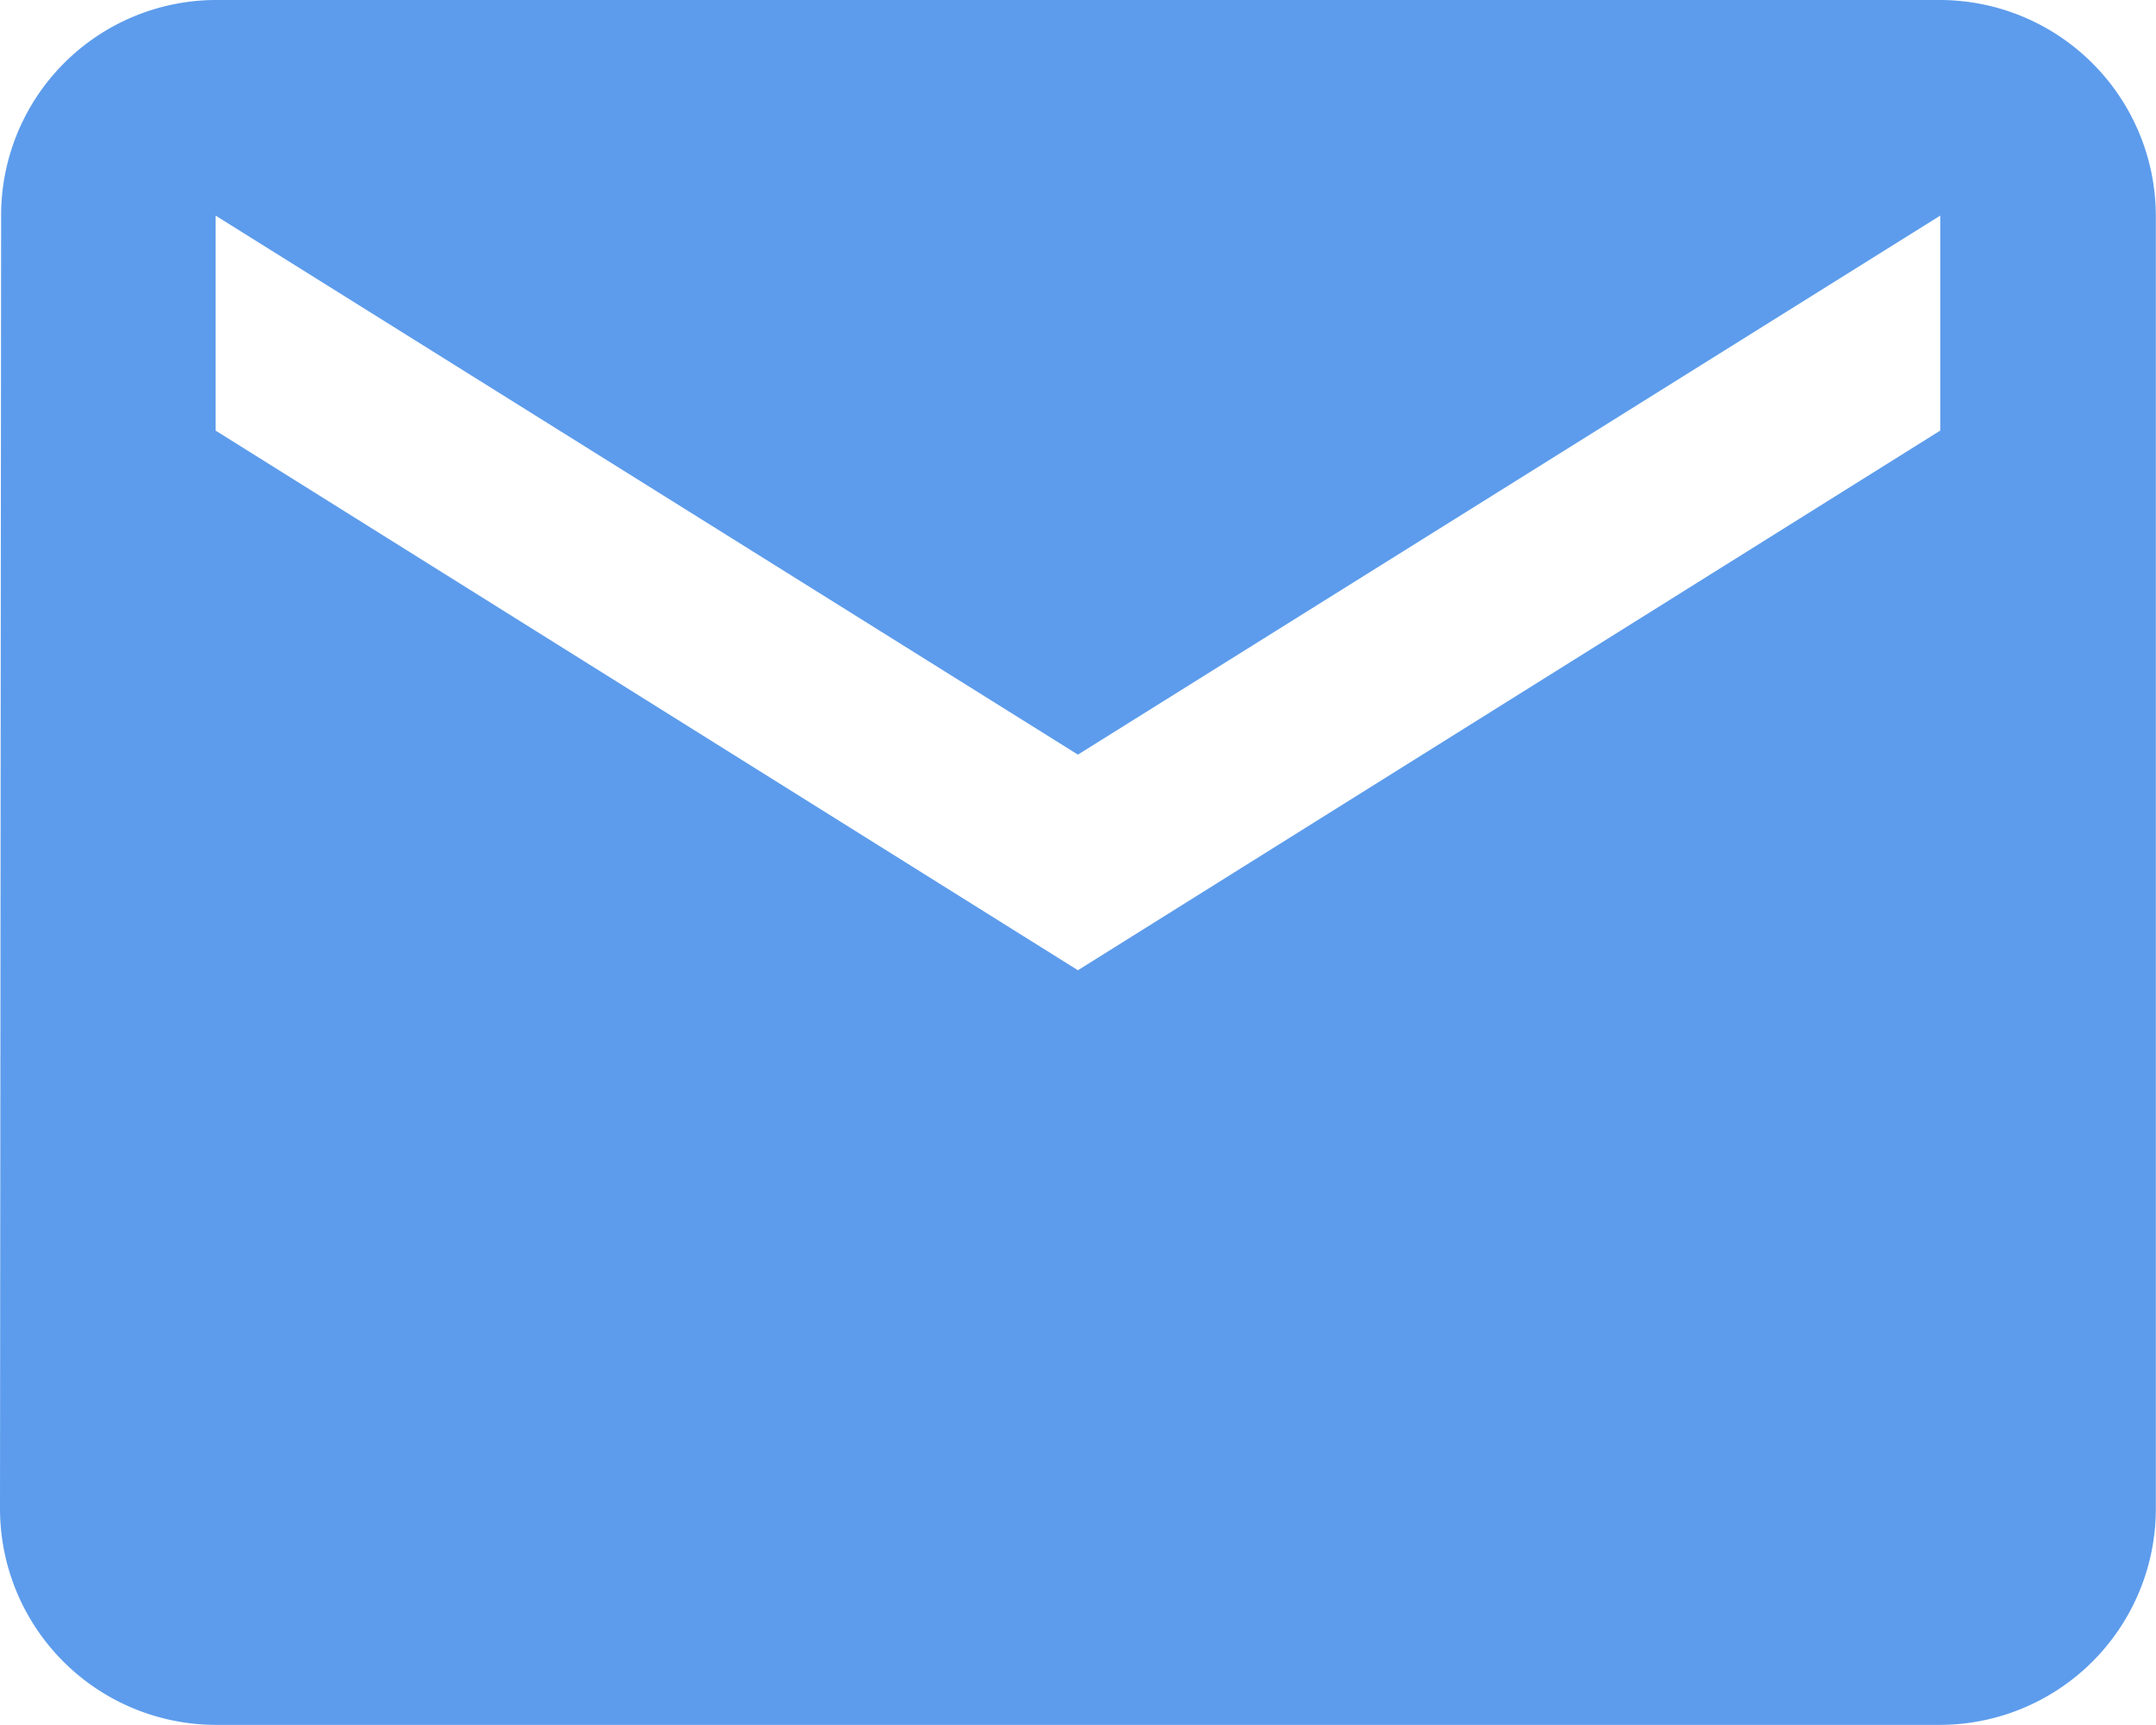 <svg xmlns="http://www.w3.org/2000/svg" width="13.521" height="10.816" viewBox="0 0 13.521 10.816">
  <path id="Path_796" data-name="Path 796" d="M12.168,0H1.352A1.35,1.35,0,0,0,.007,1.352L0,9.464a1.356,1.356,0,0,0,1.352,1.352H12.168a1.356,1.356,0,0,0,1.352-1.352V1.352A1.356,1.356,0,0,0,12.168,0Zm0,2.7L6.76,6.084,1.352,2.7V1.352L6.76,4.732l5.408-3.38Z" fill="#5d9cec"/>
</svg>

